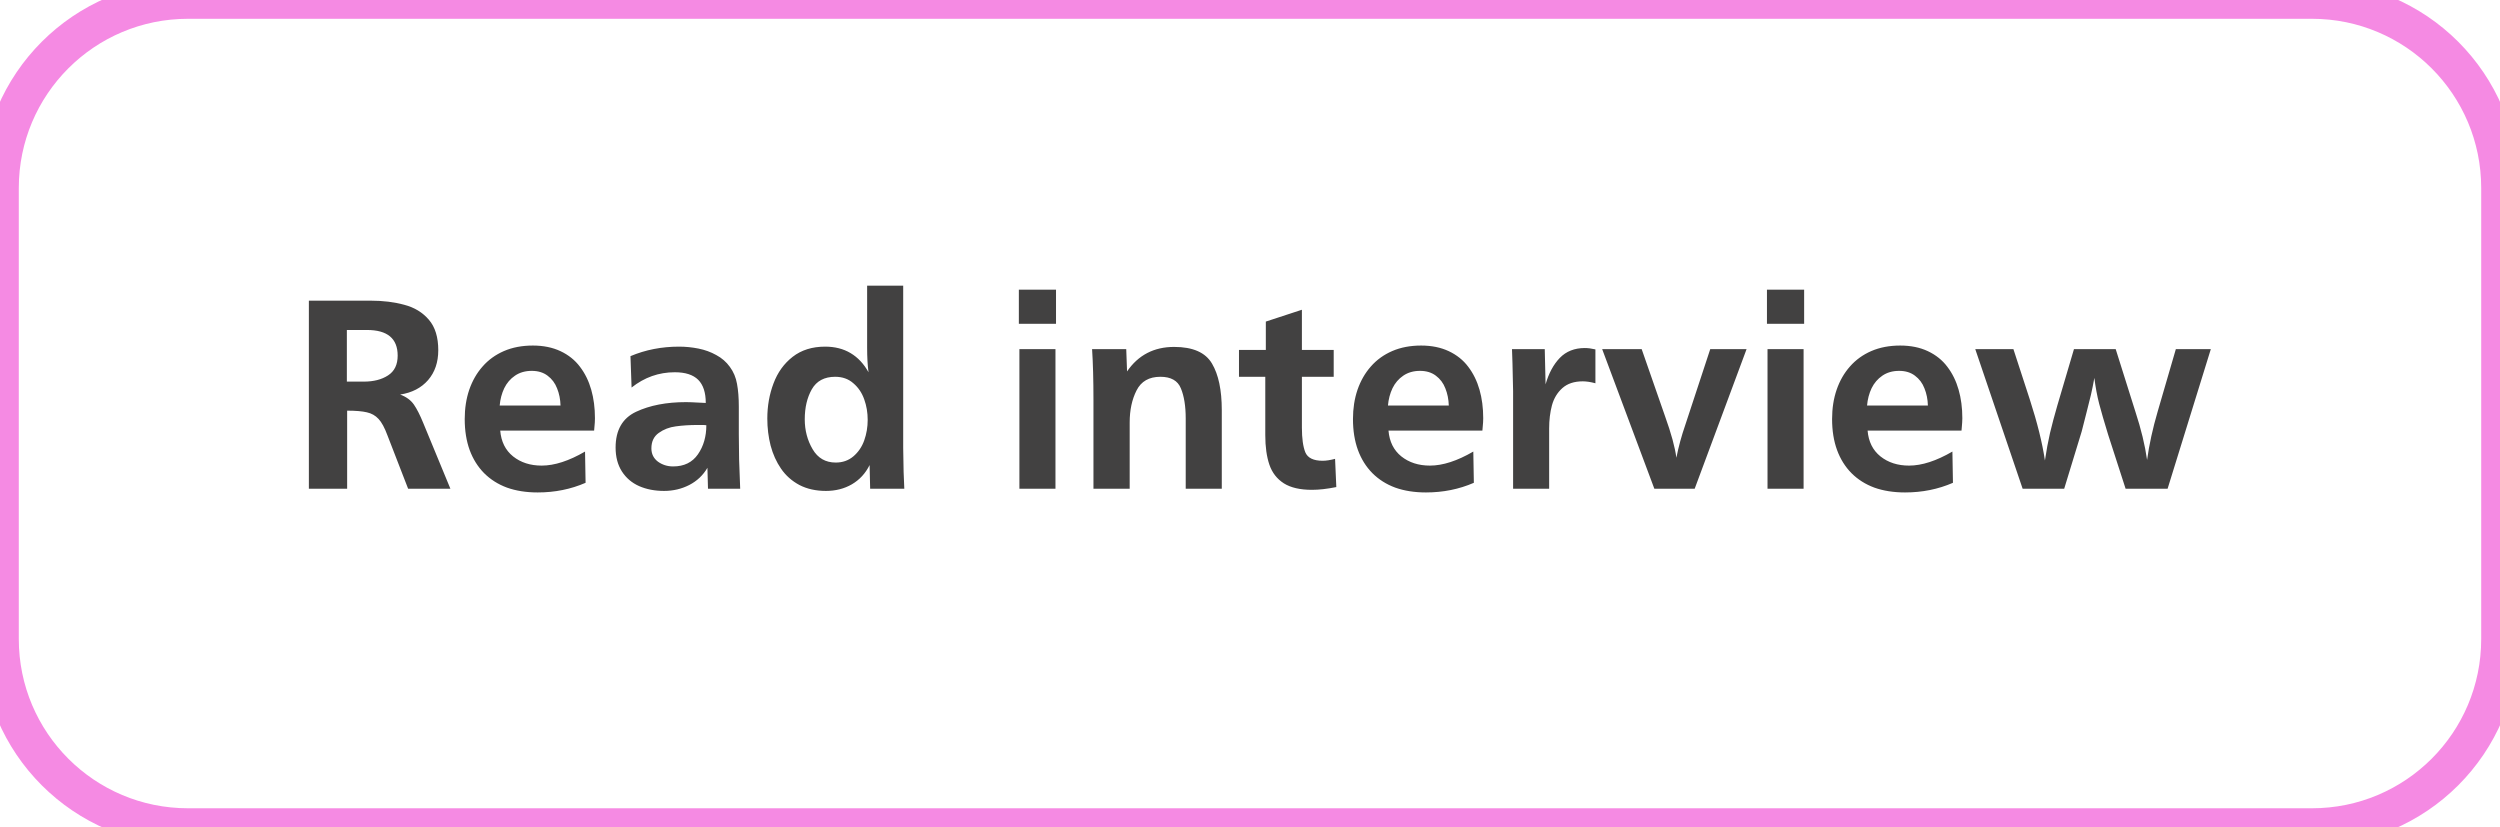 <svg width="133" height="44" viewBox="0 0 133 44" fill="none" xmlns="http://www.w3.org/2000/svg">
<path d="M18.468 26H16.432V15.995H19.713C20.372 15.995 20.97 16.068 21.507 16.215C22.049 16.356 22.486 16.623 22.818 17.013C23.15 17.399 23.316 17.939 23.316 18.632C23.316 19.271 23.136 19.801 22.774 20.221C22.413 20.636 21.918 20.893 21.288 20.99C21.615 21.112 21.859 21.291 22.02 21.525C22.181 21.759 22.347 22.086 22.518 22.506L23.961 26H21.712L20.614 23.166C20.462 22.755 20.304 22.462 20.138 22.287C19.972 22.106 19.764 21.989 19.515 21.935C19.271 21.877 18.922 21.847 18.468 21.847V26ZM18.453 20.302H19.354C19.877 20.302 20.306 20.192 20.643 19.972C20.985 19.752 21.156 19.401 21.156 18.918C21.156 18.009 20.611 17.555 19.523 17.555H18.453V20.302ZM31.124 24.023L31.153 25.685C30.367 26.027 29.518 26.198 28.605 26.198C27.994 26.198 27.45 26.112 26.971 25.941C26.498 25.766 26.092 25.509 25.755 25.172C25.419 24.831 25.162 24.42 24.986 23.942C24.811 23.459 24.723 22.909 24.723 22.294C24.723 21.727 24.803 21.207 24.964 20.734C25.13 20.255 25.367 19.843 25.675 19.496C25.982 19.145 26.361 18.871 26.81 18.676C27.264 18.48 27.777 18.383 28.348 18.383C28.905 18.383 29.395 18.483 29.82 18.683C30.245 18.883 30.589 19.159 30.853 19.511C31.122 19.862 31.322 20.27 31.454 20.734C31.585 21.193 31.651 21.698 31.651 22.25C31.651 22.348 31.649 22.421 31.644 22.47C31.639 22.519 31.634 22.58 31.629 22.653C31.625 22.726 31.617 22.811 31.607 22.909H26.612C26.661 23.495 26.888 23.952 27.294 24.279C27.704 24.606 28.211 24.77 28.817 24.77C29.5 24.77 30.27 24.52 31.124 24.023ZM29.82 21.576C29.811 21.244 29.75 20.939 29.637 20.661C29.53 20.382 29.361 20.158 29.132 19.987C28.907 19.816 28.627 19.73 28.29 19.73C27.943 19.73 27.645 19.816 27.396 19.987C27.152 20.153 26.961 20.375 26.825 20.653C26.693 20.932 26.612 21.239 26.583 21.576H29.82ZM39.378 26H37.665L37.635 24.887C37.406 25.282 37.084 25.587 36.669 25.802C36.258 26.012 35.812 26.117 35.328 26.117C34.835 26.117 34.393 26.032 34.002 25.861C33.617 25.69 33.312 25.431 33.087 25.084C32.862 24.733 32.75 24.308 32.75 23.81C32.75 22.882 33.114 22.248 33.841 21.906C34.569 21.564 35.455 21.393 36.5 21.393C36.651 21.393 36.749 21.395 36.793 21.4C36.837 21.4 36.935 21.405 37.086 21.415C37.237 21.42 37.391 21.427 37.547 21.437C37.547 20.885 37.413 20.475 37.145 20.206C36.876 19.938 36.461 19.804 35.899 19.804C35.05 19.804 34.283 20.075 33.6 20.617L33.541 18.947C34.337 18.61 35.199 18.441 36.127 18.441C36.473 18.441 36.817 18.476 37.159 18.544C37.501 18.612 37.816 18.727 38.104 18.888C38.397 19.044 38.639 19.254 38.829 19.518C39.024 19.782 39.151 20.084 39.21 20.426C39.273 20.763 39.305 21.166 39.305 21.635C39.305 22.118 39.305 22.604 39.305 23.092C39.31 23.581 39.315 24.027 39.32 24.433C39.33 24.833 39.349 25.355 39.378 26ZM37.577 22.623C37.528 22.614 37.452 22.609 37.35 22.609H37.115C36.695 22.609 36.31 22.633 35.958 22.682C35.611 22.726 35.306 22.843 35.042 23.034C34.784 23.219 34.654 23.493 34.654 23.854C34.654 24.147 34.769 24.381 34.998 24.557C35.233 24.728 35.504 24.814 35.812 24.814C36.393 24.814 36.832 24.599 37.13 24.169C37.428 23.739 37.577 23.224 37.577 22.623ZM48.109 26H46.292L46.263 24.74C46.044 25.185 45.728 25.526 45.318 25.766C44.913 26 44.454 26.117 43.941 26.117C43.404 26.117 42.933 26.012 42.528 25.802C42.127 25.587 41.803 25.299 41.554 24.938C41.305 24.577 41.119 24.166 40.997 23.707C40.88 23.248 40.821 22.768 40.821 22.265C40.821 21.601 40.931 20.978 41.151 20.397C41.371 19.811 41.71 19.34 42.169 18.983C42.633 18.622 43.209 18.441 43.898 18.441C44.415 18.441 44.867 18.556 45.252 18.786C45.638 19.015 45.956 19.355 46.205 19.804C46.156 19.442 46.131 19.003 46.131 18.485V15.197H48.05V23.839C48.06 24.318 48.067 24.738 48.072 25.099C48.082 25.46 48.094 25.761 48.109 26ZM46.161 22.338C46.161 21.952 46.1 21.588 45.977 21.247C45.855 20.9 45.663 20.614 45.399 20.39C45.14 20.16 44.818 20.045 44.432 20.045C43.856 20.045 43.441 20.268 43.187 20.712C42.938 21.151 42.813 21.684 42.813 22.309C42.813 22.895 42.953 23.424 43.231 23.898C43.509 24.372 43.919 24.608 44.461 24.608C44.828 24.608 45.14 24.498 45.399 24.279C45.663 24.054 45.855 23.771 45.977 23.429C46.1 23.082 46.161 22.719 46.161 22.338ZM56.151 26H54.232V18.573H56.151V26ZM56.18 17.226H54.203V15.409H56.18V17.226ZM59.916 18.573L59.959 19.76C60.555 18.891 61.39 18.456 62.464 18.456C63.46 18.456 64.132 18.752 64.478 19.342C64.825 19.928 64.999 20.753 64.999 21.818V26H63.08V22.265C63.08 21.605 62.994 21.071 62.823 20.661C62.657 20.25 62.294 20.045 61.732 20.045C61.131 20.045 60.709 20.287 60.465 20.77C60.221 21.249 60.099 21.818 60.099 22.477V26H58.172V21.276C58.172 20.226 58.148 19.325 58.099 18.573H59.916ZM71.026 24.411L71.092 25.912C70.604 26.01 70.172 26.059 69.796 26.059C69.166 26.059 68.668 25.944 68.302 25.714C67.936 25.48 67.679 25.15 67.533 24.726C67.386 24.296 67.313 23.771 67.313 23.151V20.045H65.914V18.617H67.342V17.108L69.261 16.479V18.617H70.953V20.045H69.261V22.748C69.261 23.324 69.322 23.764 69.444 24.066C69.571 24.364 69.879 24.513 70.367 24.513C70.548 24.513 70.768 24.479 71.026 24.411ZM78.38 24.023L78.409 25.685C77.623 26.027 76.773 26.198 75.86 26.198C75.25 26.198 74.706 26.112 74.227 25.941C73.753 25.766 73.348 25.509 73.011 25.172C72.674 24.831 72.418 24.42 72.242 23.942C72.066 23.459 71.978 22.909 71.978 22.294C71.978 21.727 72.059 21.207 72.22 20.734C72.386 20.255 72.623 19.843 72.931 19.496C73.238 19.145 73.617 18.871 74.066 18.676C74.52 18.48 75.033 18.383 75.604 18.383C76.161 18.383 76.651 18.483 77.076 18.683C77.501 18.883 77.845 19.159 78.109 19.511C78.377 19.862 78.578 20.27 78.71 20.734C78.841 21.193 78.907 21.698 78.907 22.25C78.907 22.348 78.905 22.421 78.9 22.47C78.895 22.519 78.89 22.58 78.885 22.653C78.88 22.726 78.873 22.811 78.863 22.909H73.868C73.917 23.495 74.144 23.952 74.549 24.279C74.96 24.606 75.467 24.77 76.073 24.77C76.756 24.77 77.525 24.52 78.38 24.023ZM77.076 21.576C77.066 21.244 77.005 20.939 76.893 20.661C76.786 20.382 76.617 20.158 76.388 19.987C76.163 19.816 75.882 19.73 75.545 19.73C75.199 19.73 74.901 19.816 74.652 19.987C74.408 20.153 74.217 20.375 74.081 20.653C73.949 20.932 73.868 21.239 73.839 21.576H77.076ZM82.415 26H80.497V20.807C80.472 19.572 80.453 18.827 80.438 18.573H82.181L82.225 20.448C82.391 19.862 82.643 19.394 82.98 19.042C83.321 18.69 83.766 18.515 84.312 18.515C84.478 18.515 84.666 18.539 84.876 18.588V20.39C84.623 20.321 84.398 20.287 84.203 20.287C83.749 20.287 83.387 20.407 83.119 20.646C82.85 20.885 82.665 21.193 82.562 21.569C82.464 21.94 82.415 22.348 82.415 22.792V22.939V26ZM90.157 26H88.011L85.235 18.573H87.337L88.582 22.148C88.91 23.061 89.11 23.795 89.183 24.352C89.3 23.761 89.457 23.185 89.652 22.623L90.985 18.573H92.918L90.157 26ZM95.951 26H94.032V18.573H95.951V26ZM95.98 17.226H94.002V15.409H95.98V17.226ZM103.868 24.023L103.897 25.685C103.111 26.027 102.262 26.198 101.349 26.198C100.738 26.198 100.194 26.112 99.715 25.941C99.242 25.766 98.836 25.509 98.499 25.172C98.163 24.831 97.906 24.42 97.731 23.942C97.555 23.459 97.467 22.909 97.467 22.294C97.467 21.727 97.547 21.207 97.709 20.734C97.874 20.255 98.111 19.843 98.419 19.496C98.727 19.145 99.105 18.871 99.554 18.676C100.008 18.48 100.521 18.383 101.092 18.383C101.649 18.383 102.14 18.483 102.564 18.683C102.989 18.883 103.333 19.159 103.597 19.511C103.866 19.862 104.066 20.27 104.198 20.734C104.33 21.193 104.396 21.698 104.396 22.25C104.396 22.348 104.393 22.421 104.388 22.47C104.383 22.519 104.378 22.58 104.374 22.653C104.369 22.726 104.361 22.811 104.352 22.909H99.356C99.405 23.495 99.632 23.952 100.038 24.279C100.448 24.606 100.956 24.77 101.561 24.77C102.245 24.77 103.014 24.52 103.868 24.023ZM102.564 21.576C102.555 21.244 102.494 20.939 102.381 20.661C102.274 20.382 102.105 20.158 101.876 19.987C101.651 19.816 101.371 19.73 101.034 19.73C100.687 19.73 100.389 19.816 100.14 19.987C99.896 20.153 99.706 20.375 99.569 20.653C99.437 20.932 99.356 21.239 99.327 21.576H102.564ZM117.616 18.573L115.316 26H113.082L112.152 23.122C111.942 22.438 111.783 21.891 111.676 21.481C111.568 21.066 111.483 20.607 111.419 20.104C111.361 20.436 111.3 20.739 111.236 21.012C111.173 21.281 111.095 21.593 111.002 21.95C110.909 22.306 110.824 22.641 110.746 22.953L109.815 26H107.604L105.084 18.573H107.113L107.984 21.247C108.385 22.487 108.653 23.571 108.79 24.498C108.868 23.971 108.958 23.483 109.061 23.034C109.168 22.584 109.298 22.099 109.449 21.576L110.335 18.573H112.555L113.609 21.92C113.907 22.829 114.112 23.678 114.225 24.469C114.337 23.649 114.525 22.79 114.789 21.891L115.755 18.573H117.616Z" fill="#424141"/>
<path d="M10 1H123V-1H10V1ZM132 10V34H134V10H132ZM123 43H10V45H123V43ZM1 34V10H-1V34H1ZM10 43C5.029 43 1 38.971 1 34H-1C-1 40.075 3.925 45 10 45V43ZM132 34C132 38.971 127.971 43 123 43V45C129.075 45 134 40.075 134 34H132ZM123 1C127.971 1 132 5.029 132 10H134C134 3.925 129.075 -1 123 -1V1ZM10 -1C3.925 -1 -1 3.925 -1 10H1C1 5.029 5.029 1 10 1V-1Z" fill="#F58AE3"/>
</svg>
